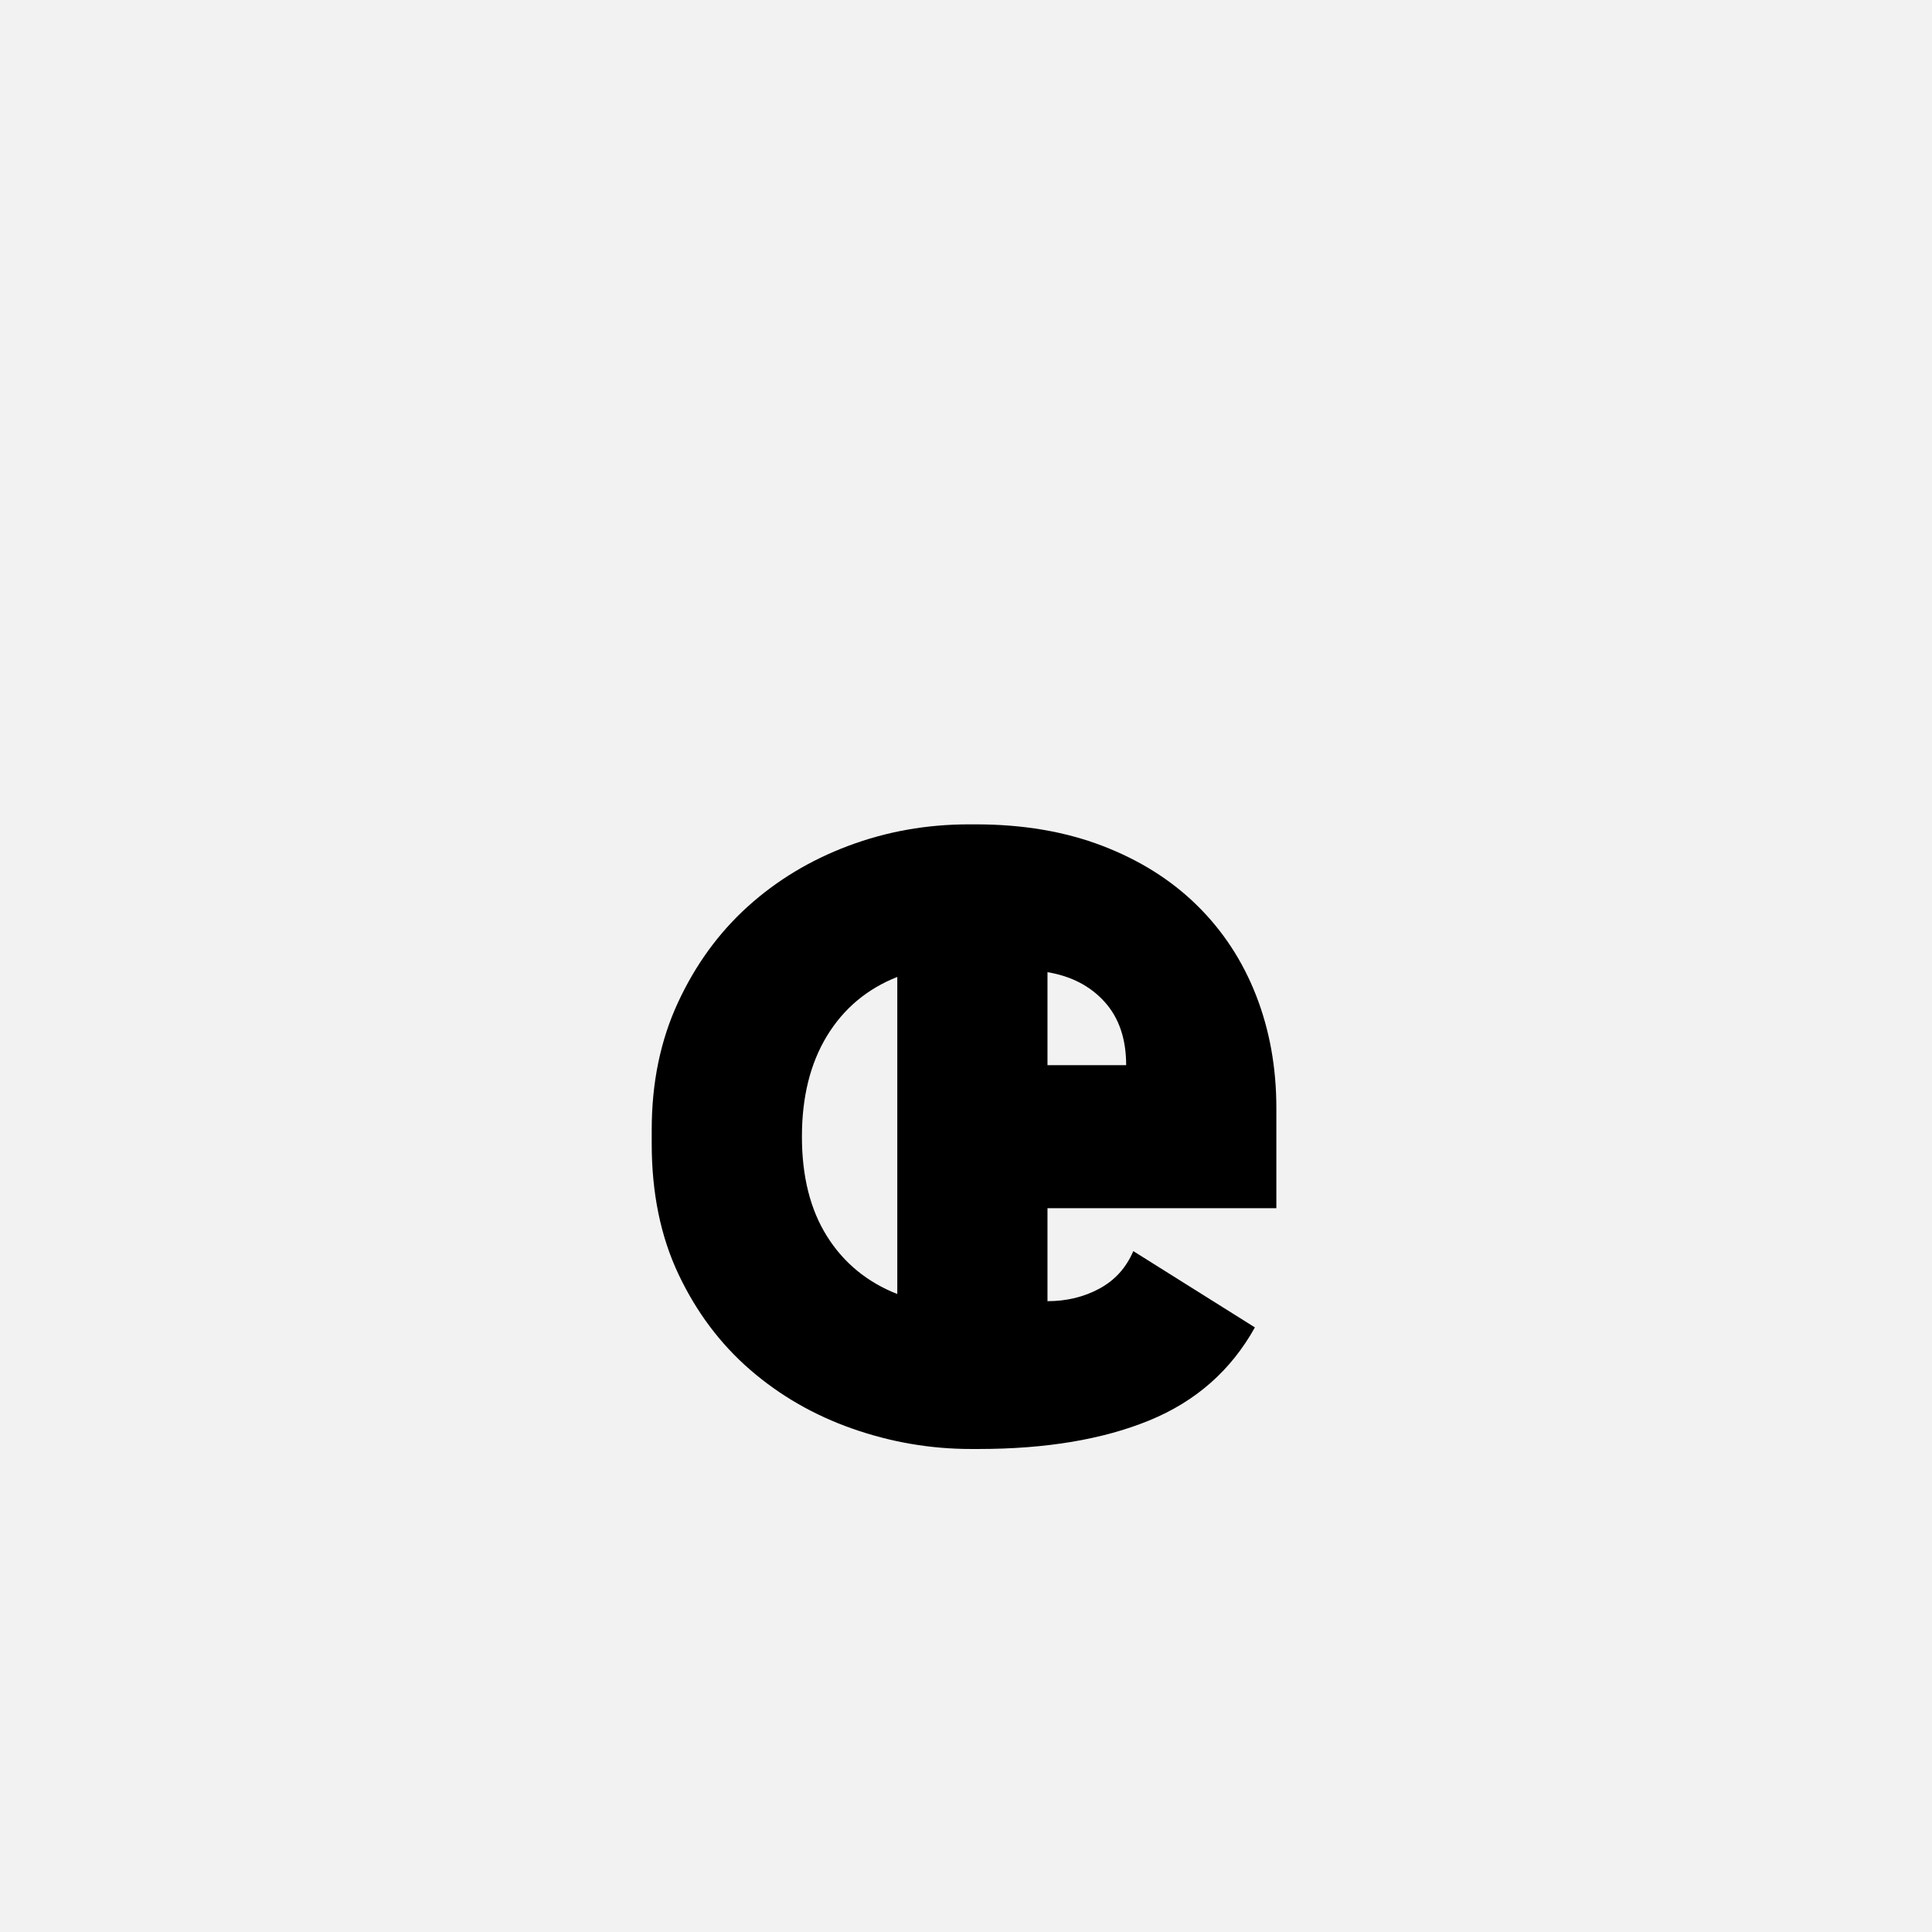 <?xml version="1.0" encoding="UTF-8"?>
<svg width="1000" height="1000" viewBox="0 0 1000 1000" version="1.1" xmlns="http://www.w3.org/2000/svg" xmlns:xlink="http://www.w3.org/1999/xlink">
 <rect x="0" y="0" width="1000" height="1000" fill="#808080" stroke="none"/>
 <path d="M0,0 l1000,0 l0,1000 l-1000,0 Z M0,0" fill="rgb(242,242,242)" transform="matrix(1,0,0,-1,0,1000)"/>
 <path d="M44,254 c0,39.33,7.33,74.83,22,106.5 c14.67,31.67,34.17,58.5,58.5,80.5 c24.33,22,52.5,39,84.5,51 c32,12,65.67,18,101,18 l6,0 c39.33,0,74.67,-6,106,-18 c31.33,-12,57.83,-28.67,79.5,-50 c21.67,-21.33,38.17,-46.5,49.5,-75.5 c11.33,-29,17,-60.5,17,-94.5 l0,-84 l-192,0 l0,-78 c16,0,30.5,3.5,43.5,10.5 c13,7,22.5,17.5,28.5,31.5 l102,-64 c-20,-36,-49.5,-62,-88.5,-78 c-39,-16,-86.83,-24,-143.5,-24 l-6,0 c-34,0,-67.17,5.67,-99.5,17 c-32.33,11.33,-61,27.83,-86,49.5 c-25,21.67,-45,48.33,-60,80 c-15,31.67,-22.5,68.17,-22.5,109.5 Z M170,248 c0,-33.33,7,-61.17,21,-83.5 c14,-22.33,33.67,-38.5,59,-48.5 l0,266 c-25.33,-10,-45,-26.5,-59,-49.5 c-14,-23,-21,-51.17,-21,-84.5 Z M442,308 c0,22,-6,39.67,-18,53 c-12,13.33,-28,21.67,-48,25 l0,-78 Z M442,308" fill="rgb(0,0,0)" transform="matrix(0.617,0.0,0.0,-0.617,310.185,741.358)"/>
</svg>